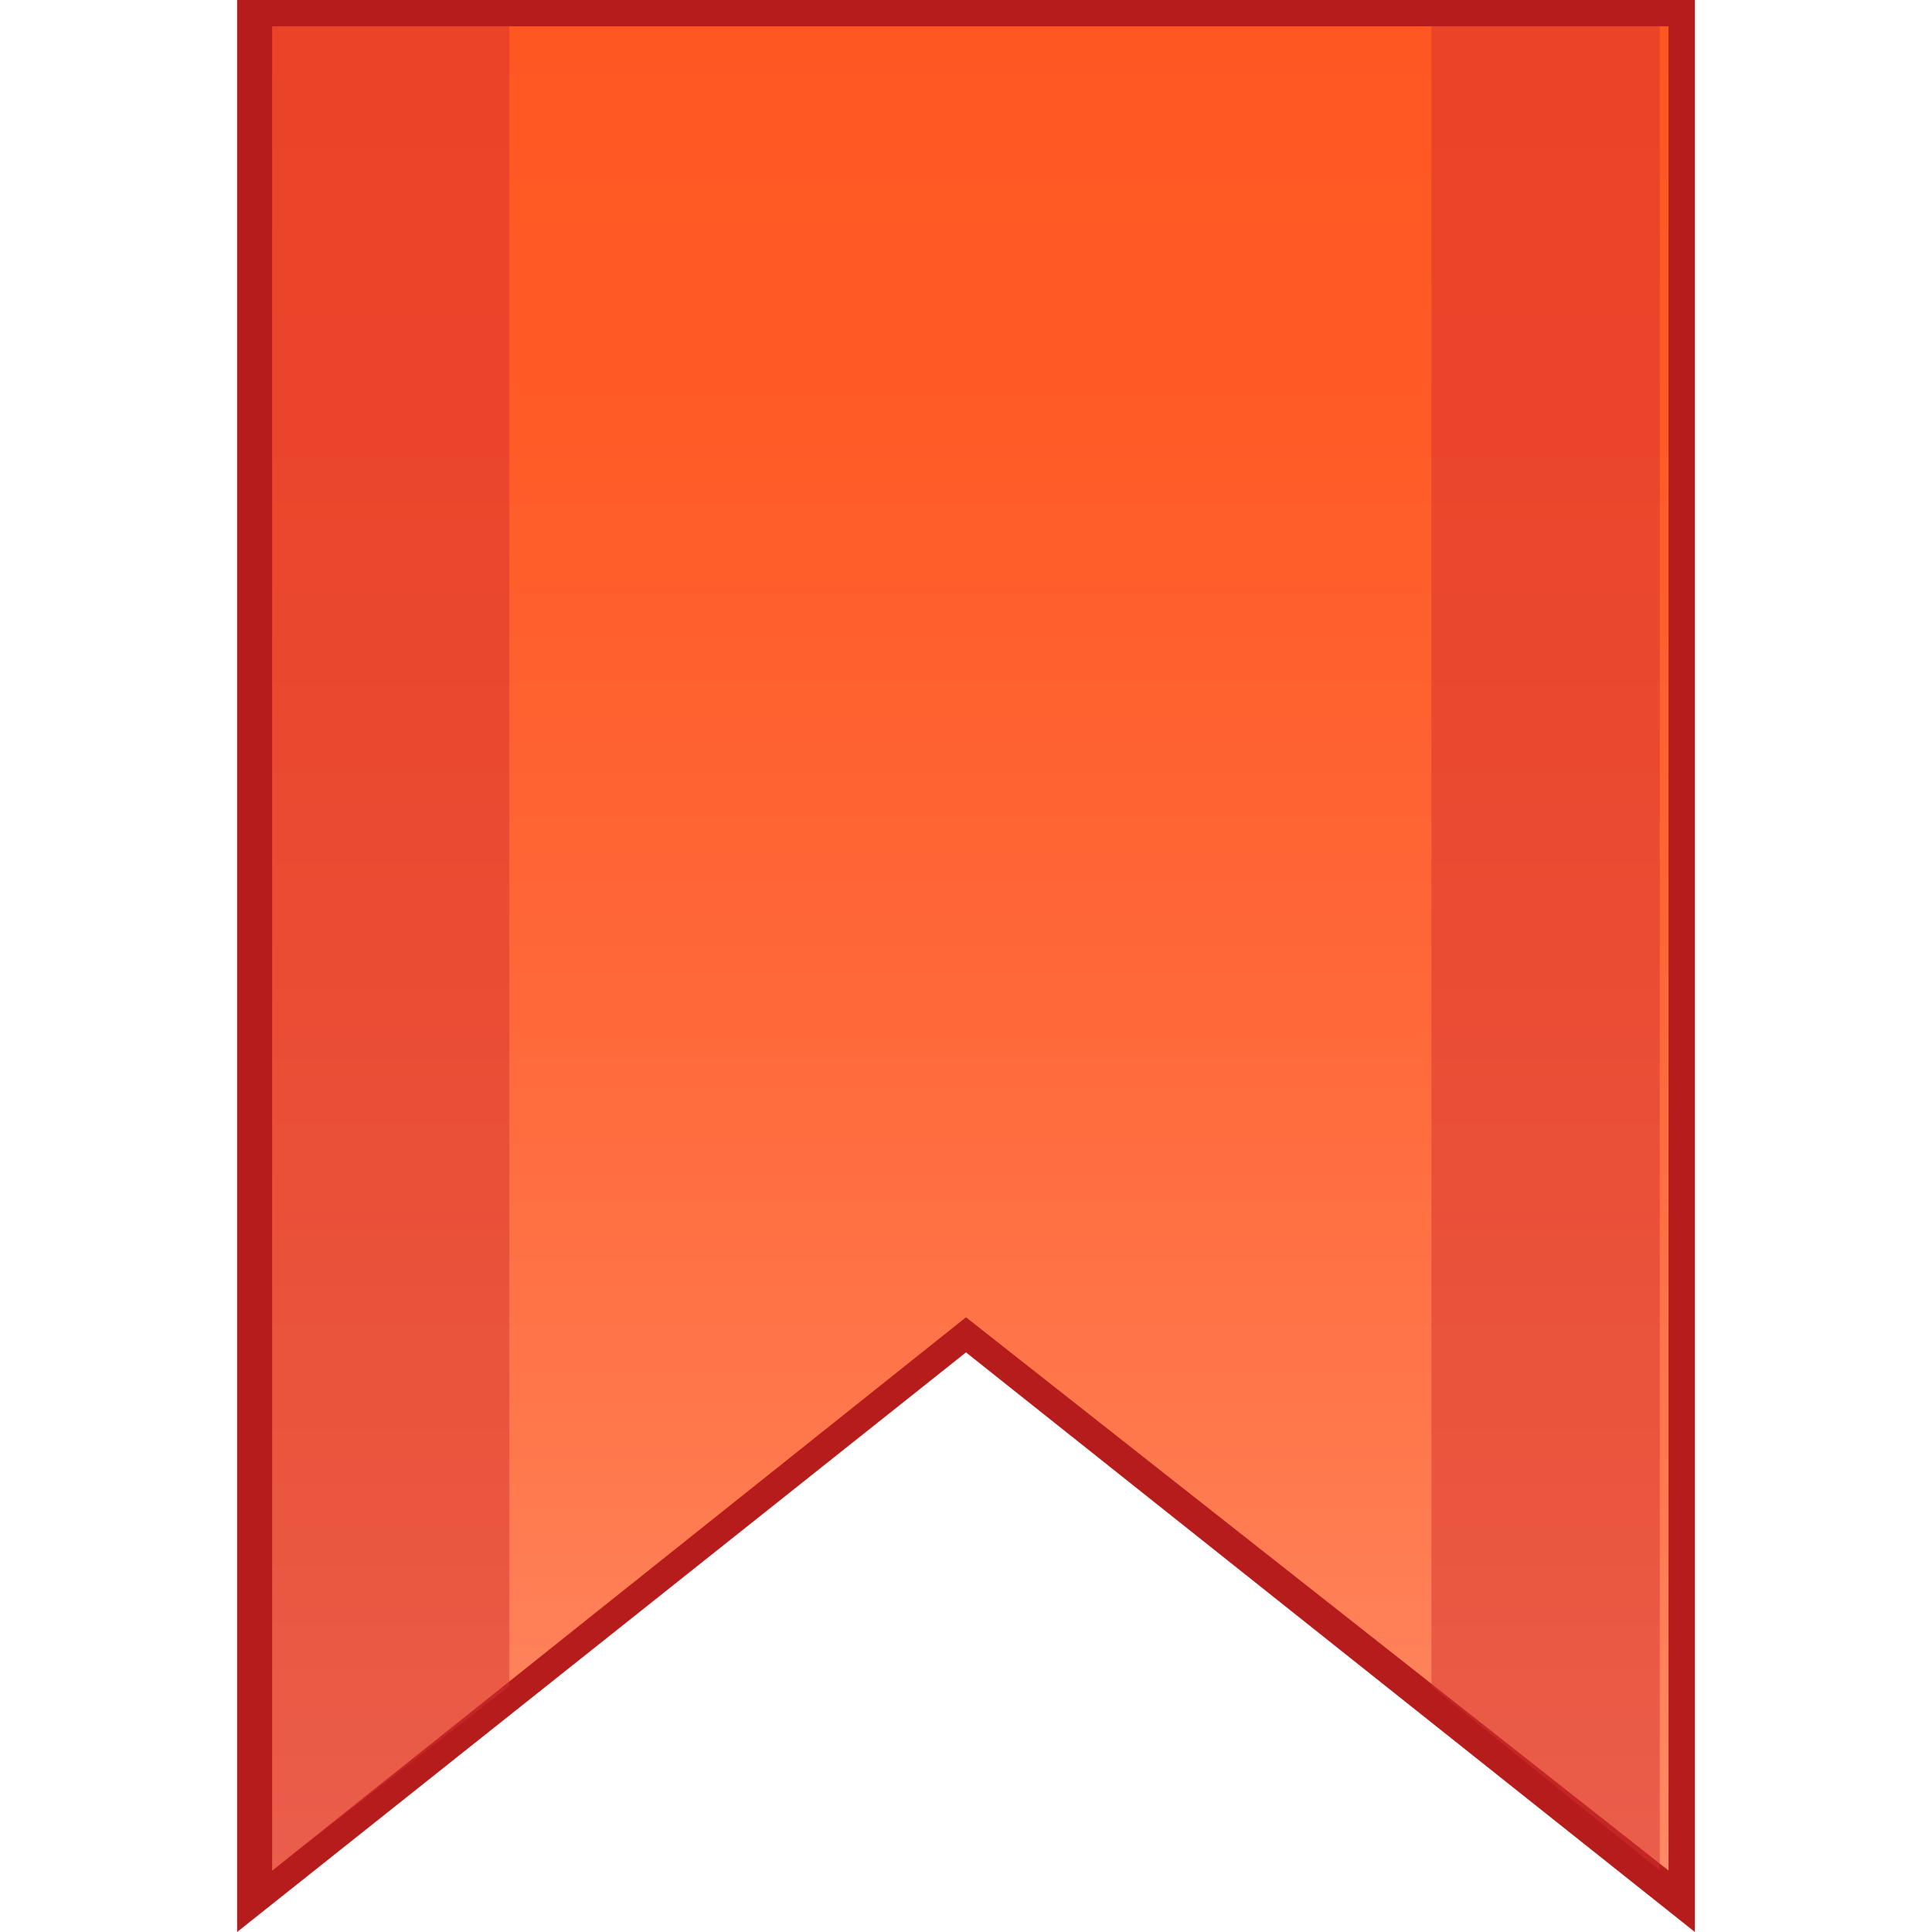 <?xml version="1.0" encoding="utf-8"?>
<!-- Generator: Adobe Illustrator 17.1.0, SVG Export Plug-In . SVG Version: 6.00 Build 0)  -->
<!DOCTYPE svg PUBLIC "-//W3C//DTD SVG 1.1//EN" "http://www.w3.org/Graphics/SVG/1.1/DTD/svg11.dtd">
<svg version="1.1"
	 id="svg2" inkscape:export-filename="/media/Data/Main/Visuals/Icons/Numix/Desktop/repos/numix-wiki/Gjorgi/Numix-folders/48/New/folder-144.png" xmlns:svg="http://www.w3.org/2000/svg" xmlns:sodipodi="http://sodipodi.sourceforge.net/DTD/sodipodi-0.dtd" xmlns:inkscape="http://www.inkscape.org/namespaces/inkscape" xmlns:dc="http://purl.org/dc/elements/1.1/" xmlns:cc="http://creativecommons.org/ns#" xmlns:rdf="http://www.w3.org/1999/02/22-rdf-syntax-ns#" inkscape:export-ydpi="270" inkscape:export-xdpi="270" sodipodi:docname="user-home.svg" inkscape:version="0.48.4 r9939"
	 xmlns="http://www.w3.org/2000/svg" xmlns:xlink="http://www.w3.org/1999/xlink" x="0px" y="0px" width="22px" height="22px"
	 viewBox="0 0 22 22" enable-background="new 0 0 22 22" xml:space="preserve">
<polygon fill="#B71C1C" points="2.7,0 19.3,0 19.3,22 11,15.4 2.7,22 "/>
<linearGradient id="SVGID_1_" gradientUnits="userSpaceOnUse" x1="11.05" y1="-79.729" x2="11.05" y2="-58.729" gradientTransform="matrix(1 0 0 1 0 80)">
	<stop  offset="0" style="stop-color:#FF5722"/>
	<stop  offset="0.223" style="stop-color:#FF5B27"/>
	<stop  offset="0.492" style="stop-color:#FF6636"/>
	<stop  offset="0.786" style="stop-color:#FF794E"/>
	<stop  offset="1" style="stop-color:#FF8A65"/>
</linearGradient>
<path fill="url(#SVGID_1_)" d="M3.1,0.3H19v21L11,15l-7.9,6.3V0.3z"/>
<path fill="#D32F2F" fill-opacity="0.48" d="M16.3,0.3v18.9l2.6,2.1v-21L16.3,0.3L16.3,0.3z M3.1,0.3v21l2.7-2.1V0.3H3.1z"/>
</svg>

